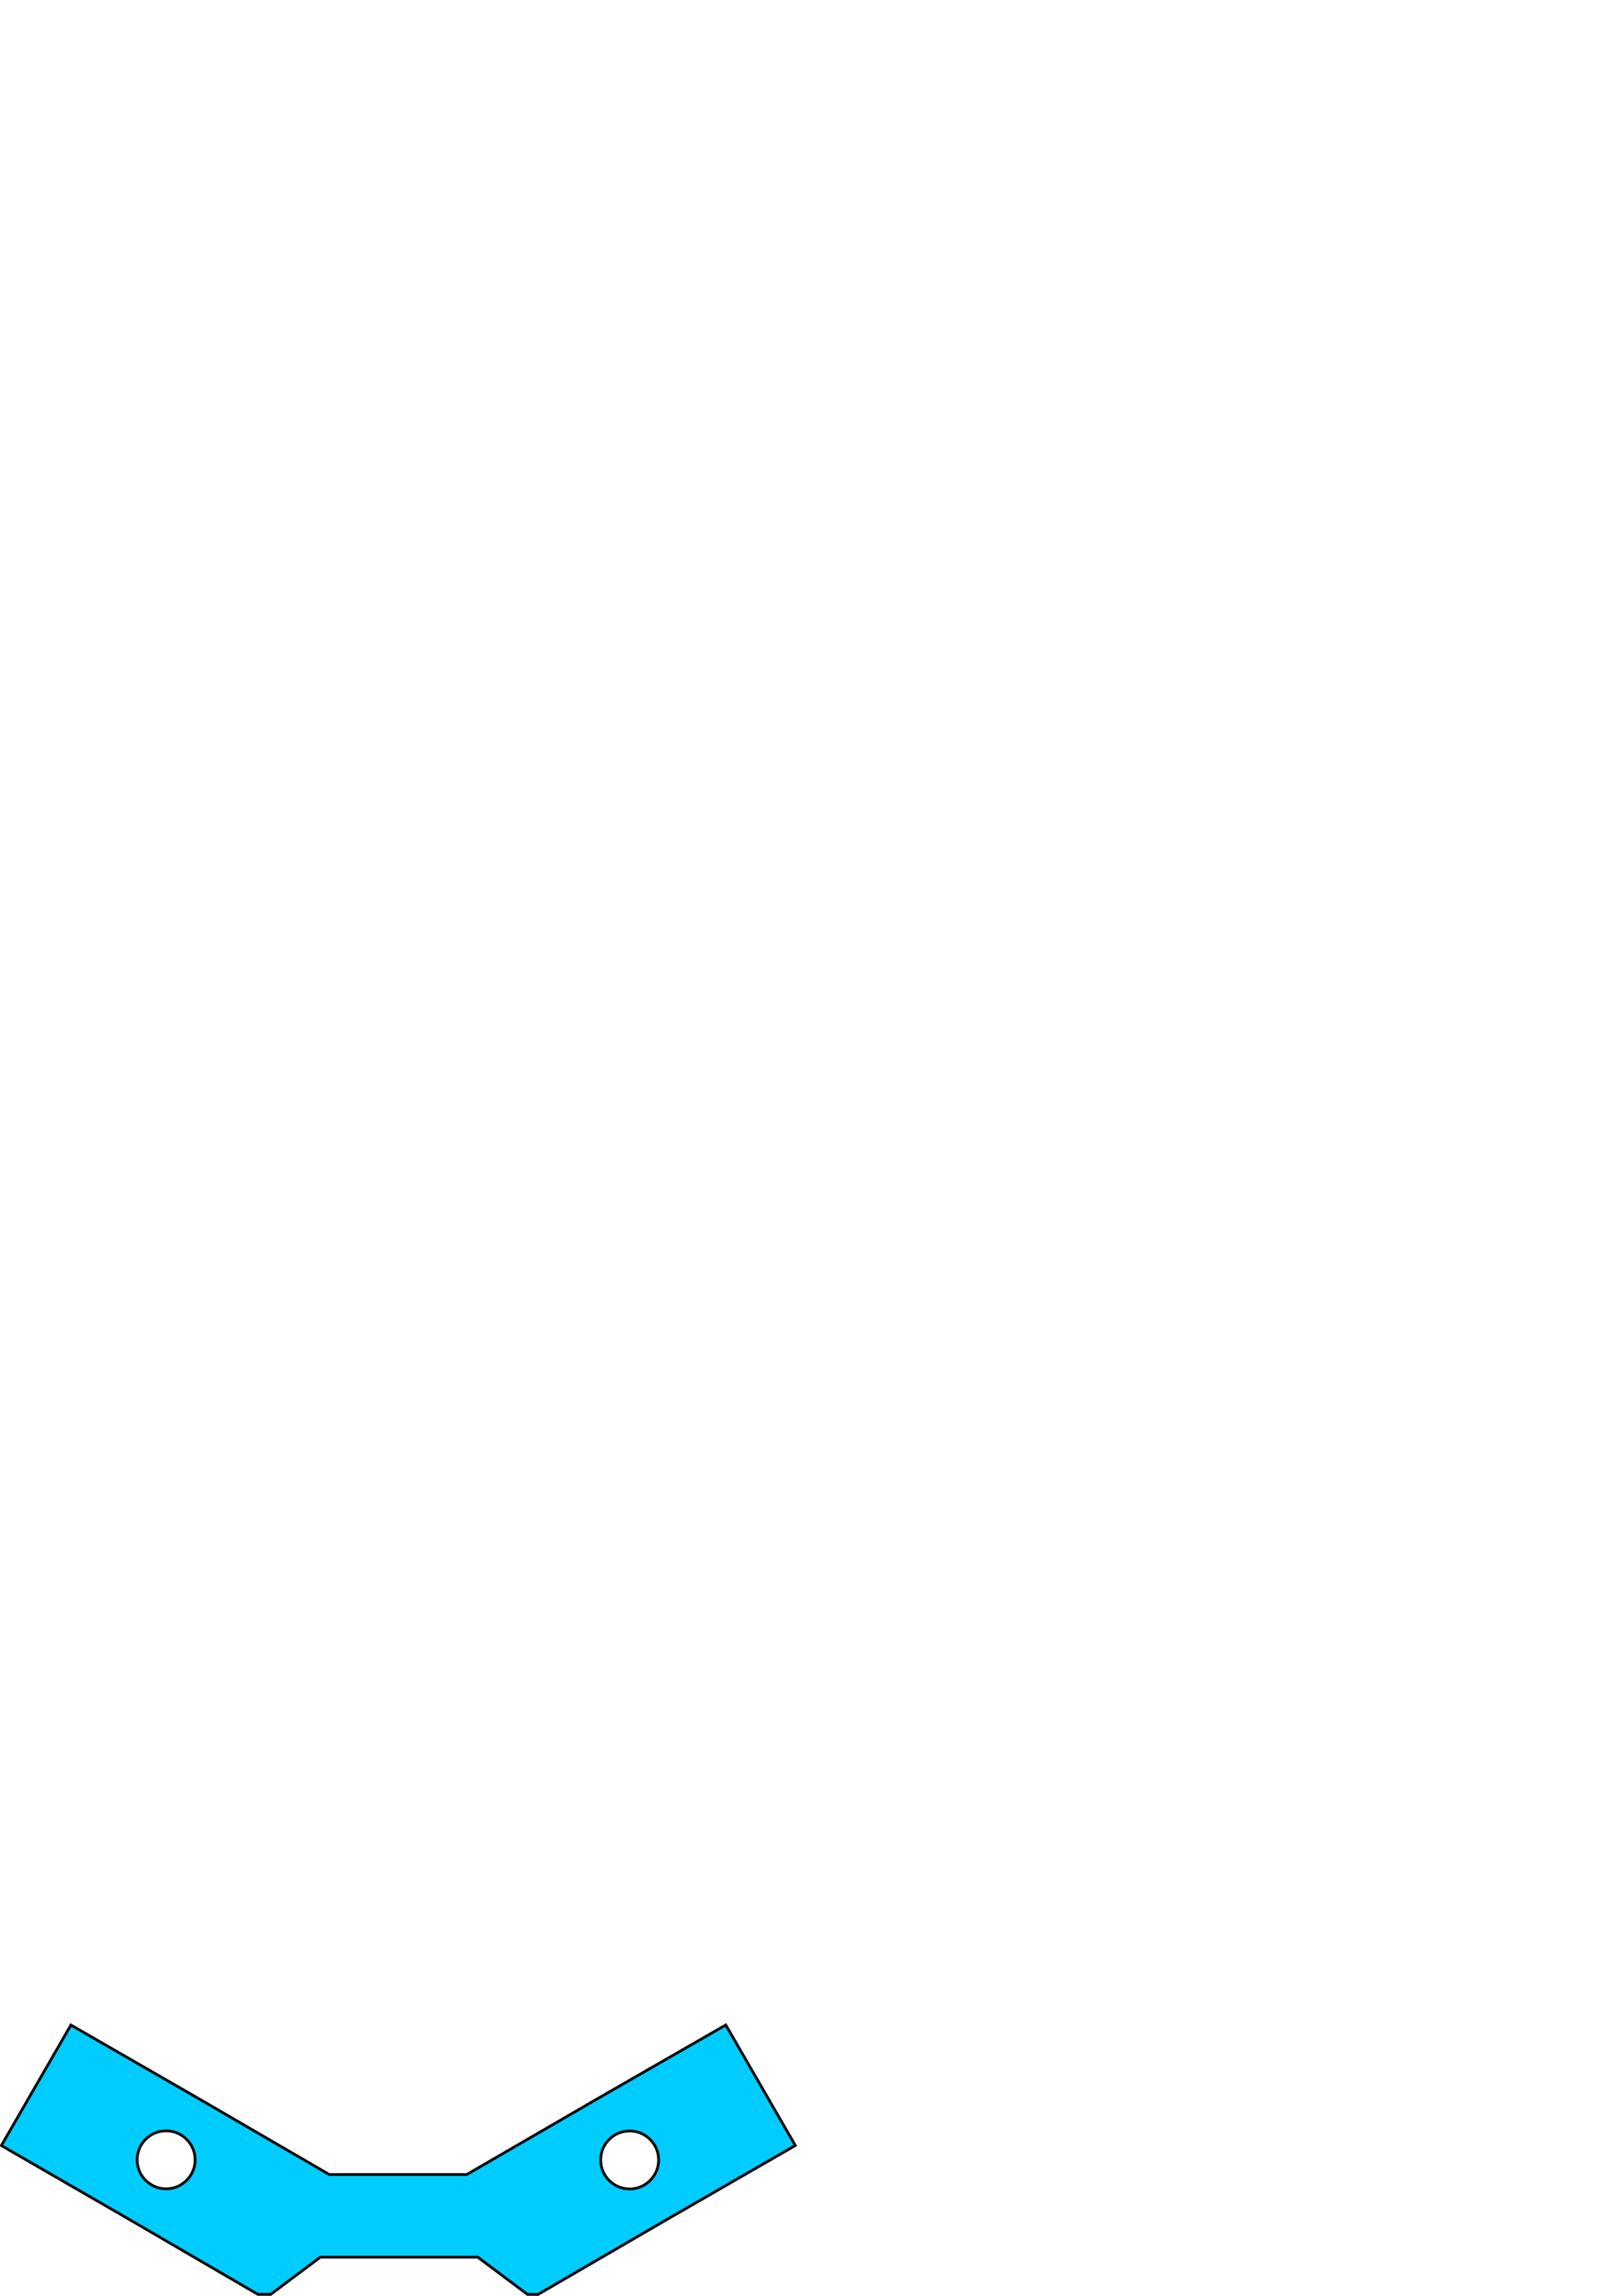 <?xml version="1.0" encoding="UTF-8" standalone="no"?>
<!-- Created with sK1/UniConvertor (http://sk1project.org/) -->

<svg
   xmlns:dc="http://purl.org/dc/elements/1.1/"
   xmlns:cc="http://creativecommons.org/ns#"
   xmlns:rdf="http://www.w3.org/1999/02/22-rdf-syntax-ns#"
   xmlns:svg="http://www.w3.org/2000/svg"
   xmlns="http://www.w3.org/2000/svg"
   xmlns:sodipodi="http://sodipodi.sourceforge.net/DTD/sodipodi-0.dtd"
   xmlns:inkscape="http://www.inkscape.org/namespaces/inkscape"
   width="595.276pt"
   height="841.89pt"
   viewBox="0 0 595.276 841.89"
   fill-rule="evenodd"
   id="svg4177"
   version="1.1"
   inkscape:version="0.48.3.1 r9886"
   sodipodi:docname="part03.svg">
  <sodipodi:namedview
     pagecolor="#ffffff"
     bordercolor="#666666"
     borderopacity="1"
     objecttolerance="10"
     gridtolerance="10"
     guidetolerance="10"
     inkscape:pageopacity="0"
     inkscape:pageshadow="2"
     inkscape:window-width="1033"
     inkscape:window-height="732"
     id="namedview4201"
     showgrid="false"
     inkscape:zoom="0.89702926"
     inkscape:cx="264.78714"
     inkscape:cy="808.08919"
     inkscape:window-x="185"
     inkscape:window-y="194"
     inkscape:window-maximized="0"
     inkscape:current-layer="svg4177" />
  <defs
     id="defs4179">
    <marker
       id="ArrowEnd"
       viewBox="0 0 10 10"
       refX="0"
       refY="5"
       markerUnits="strokeWidth"
       markerWidth="4"
       markerHeight="3"
       orient="auto">
      <path
         d="M 0 0 L 10 5 L 0 10 z"
         id="path4182" />
    </marker>
    <marker
       id="ArrowStart"
       viewBox="0 0 10 10"
       refX="10"
       refY="5"
       markerUnits="strokeWidth"
       markerWidth="4"
       markerHeight="3"
       orient="auto">
      <path
         d="M 10 0 L 0 5 L 10 10 z"
         id="path4185" />
    </marker>
  </defs>
  <path
     style="fill:#00ccff;stroke:#000000;stroke-width:1"
     d="m 244.614,813.898 -47.293,27.492 -3.869,-0.022 -18.208,-13.641 -57.763,0 -18.208,13.641 -4.661,0 -47.358,-27.586 -46.754,-26.993 25.515,-44.193 47.063,27.104 47.68,27.708 50.454,0 47.684,-27.653 47.299,-27.184 25.515,44.193 -47.096,27.134 z m -13.677,-32.459 c 5.87,0 10.631,4.761 10.631,10.631 0,5.87 -4.761,10.631 -10.631,10.631 -5.871,0 -10.631,-4.761 -10.631,-10.631 0,-5.871 4.76,-10.631 10.631,-10.631 z m -170.004,-0.047 c 5.871,0 10.632,4.761 10.632,10.631 0,5.87 -4.761,10.631 -10.632,10.631 -5.871,0 -10.631,-4.761 -10.631,-10.631 0,-5.871 4.761,-10.631 10.631,-10.631 z"
     id="path4191"
     inkscape:connector-curvature="0" />
</svg>

